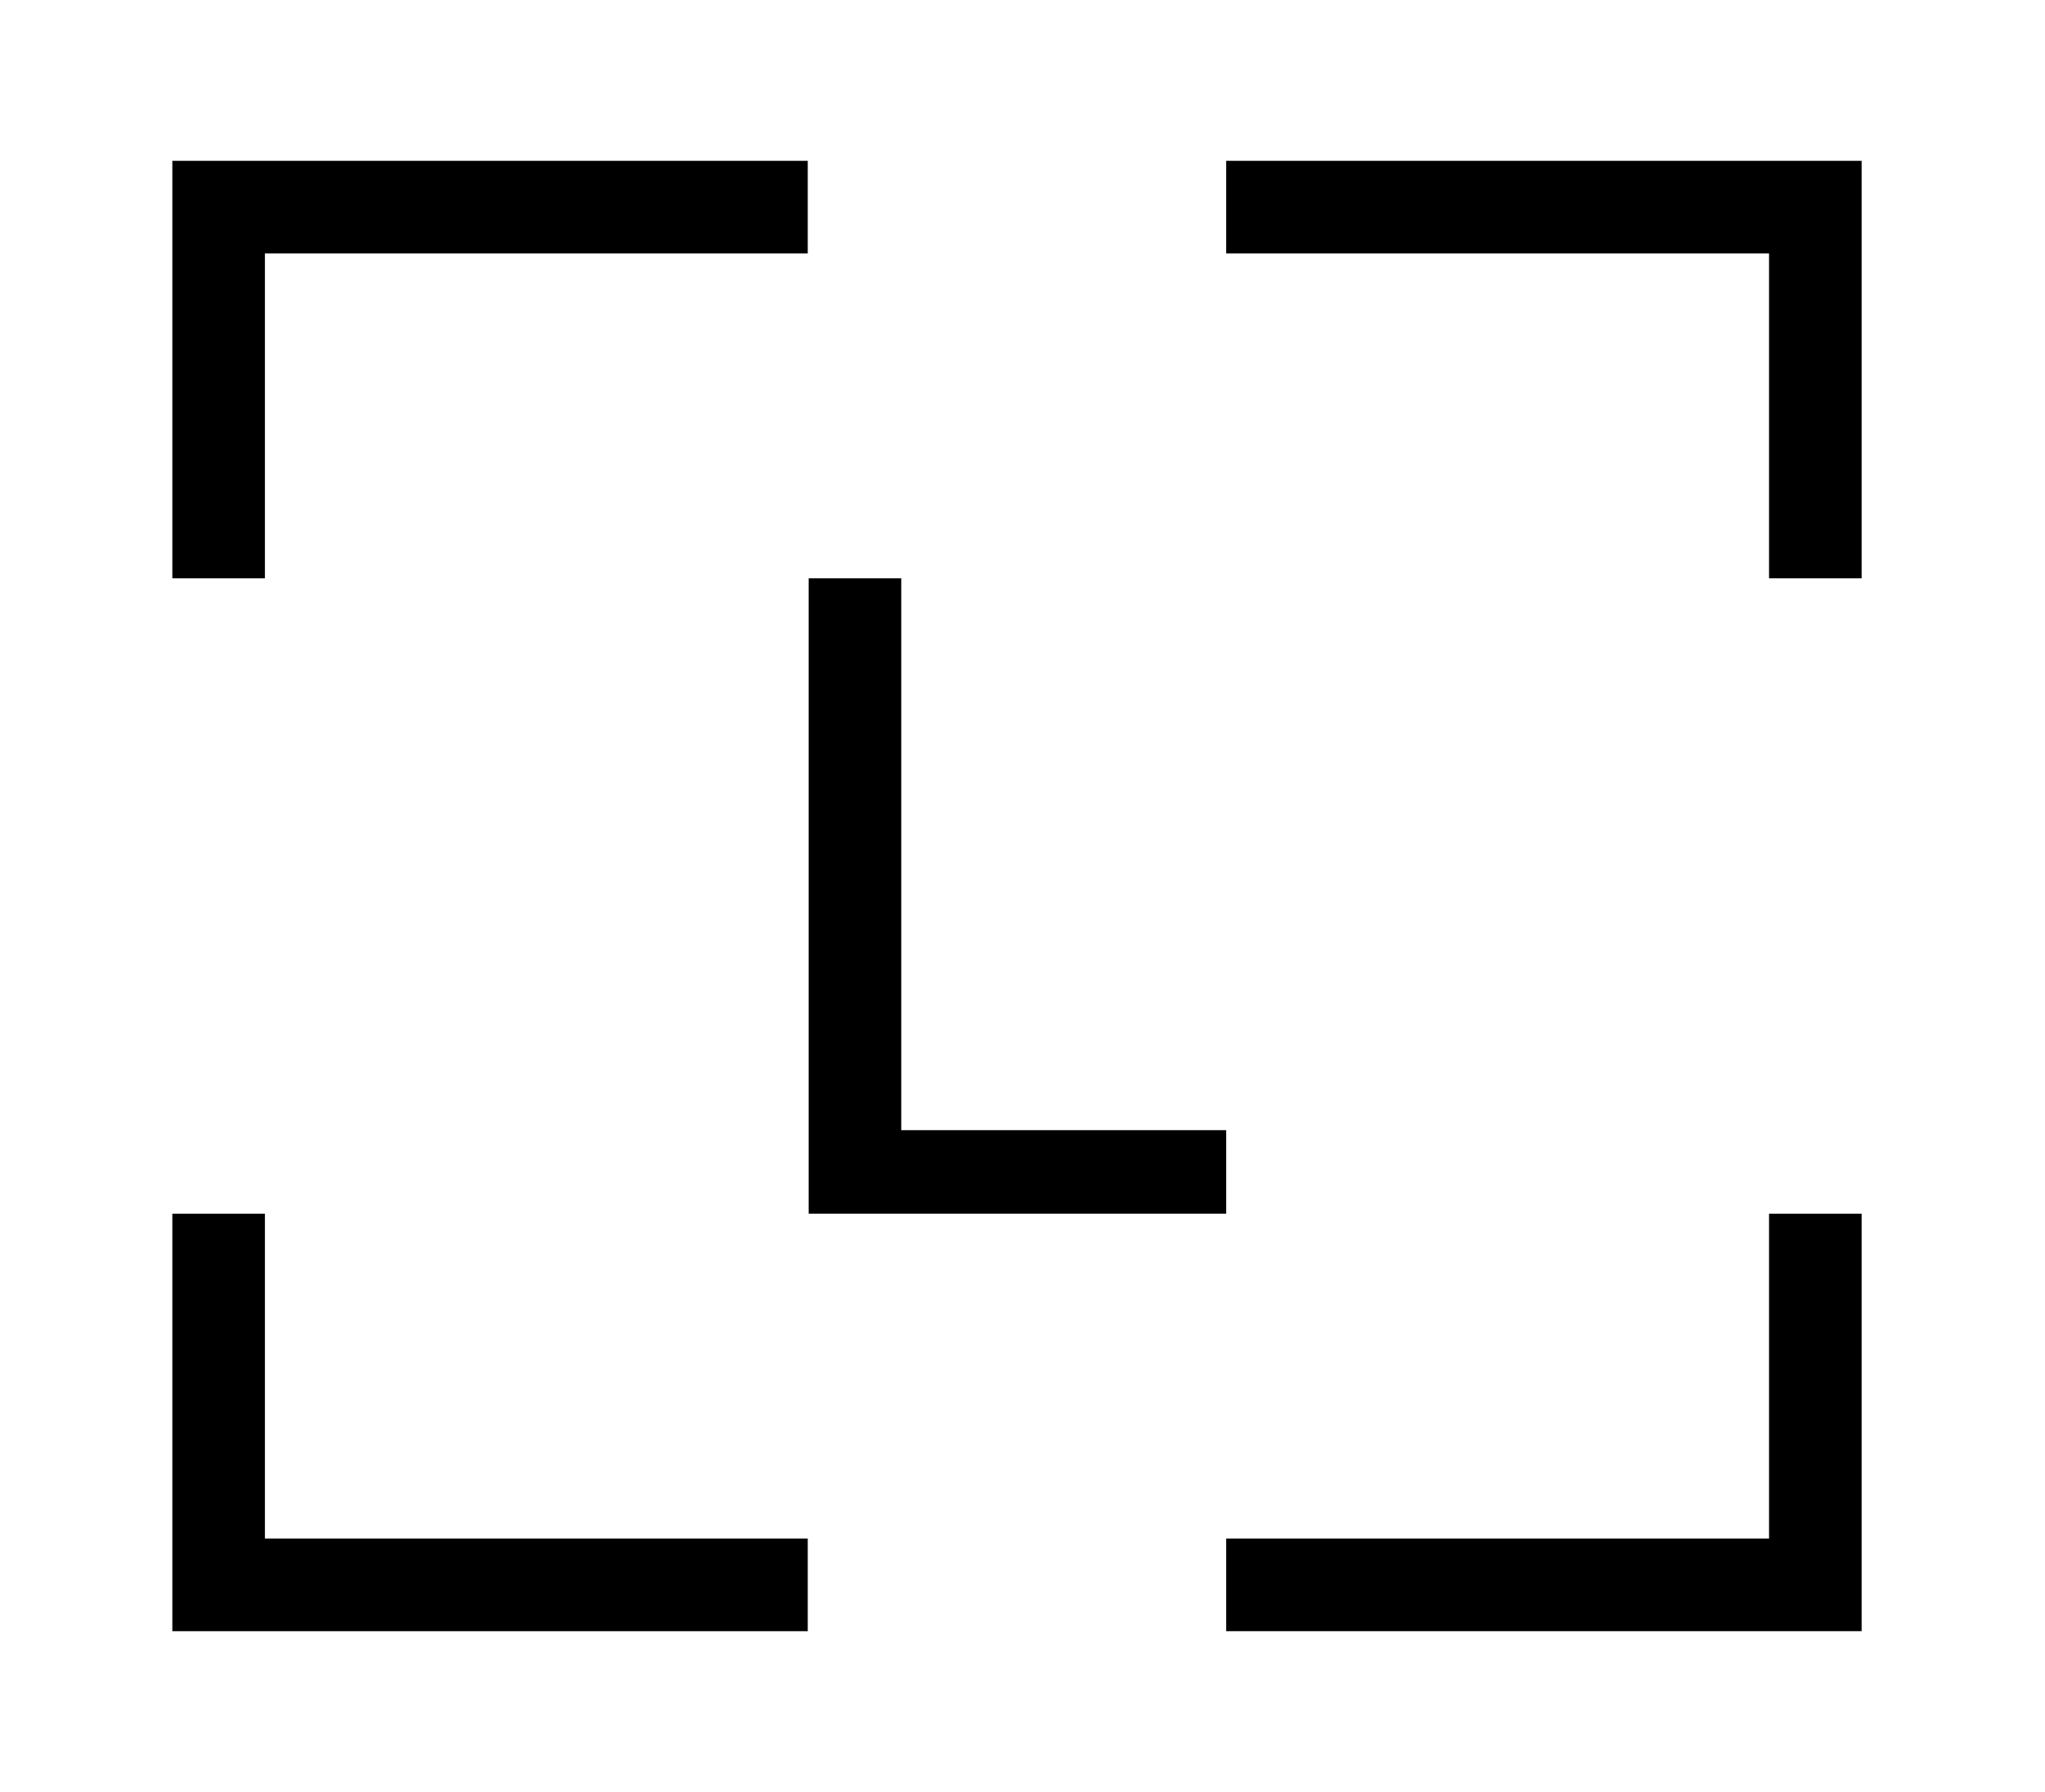 <svg width="178" height="156" viewBox="0 0 178 156" fill="none" xmlns="http://www.w3.org/2000/svg">
<path d="M15 105.655V142H70.308V133.94H23.058V105.655H15ZM153.98 105.655V133.94H106.731V141.998H162.039V105.655H153.98ZM70.388 50.345V105.653H106.731V98.384H78.446V50.345H70.388ZM15 14V50.345H23.058V22.058H70.308V14H15ZM106.731 14V22.058H153.98V50.345H162.039V14H106.731Z" fill="black"/>
</svg>

